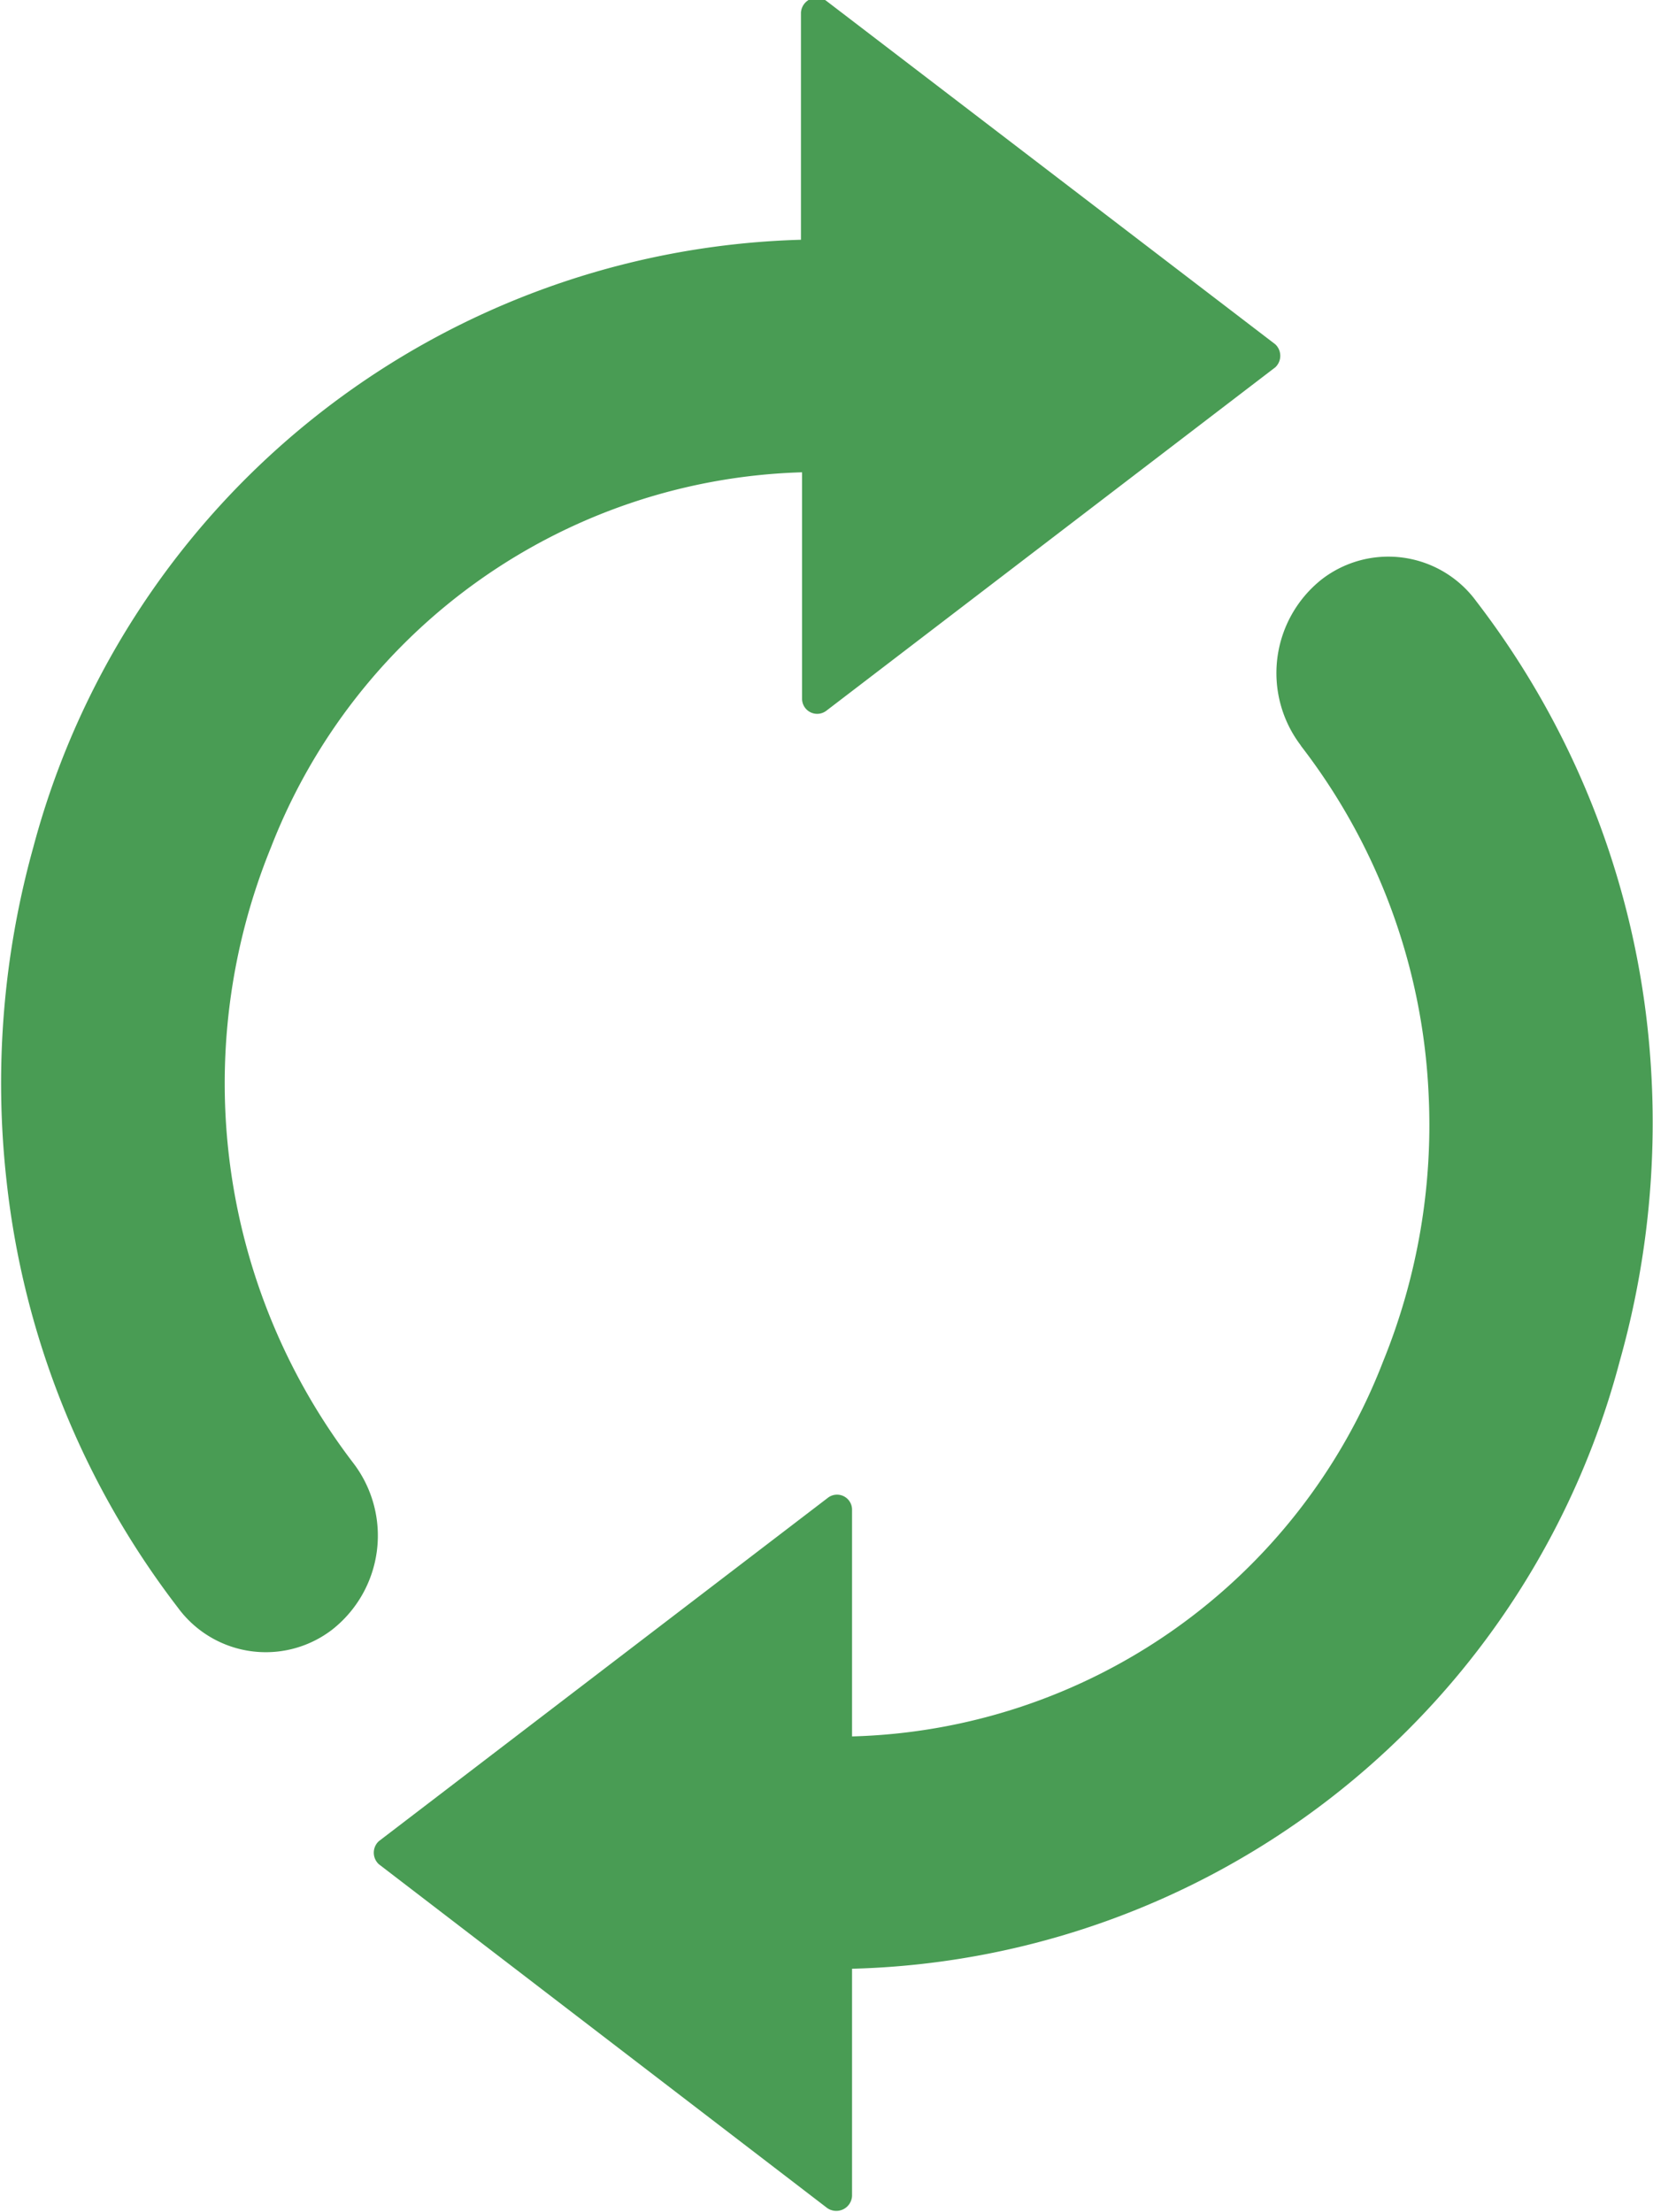 <svg xmlns="http://www.w3.org/2000/svg" width="14.88" height="19.907" viewBox="0 0 14.88 19.907">
  <defs>
    <style>
      .cls-1 {
        fill: #499c54;
        fill-rule: evenodd;
      }
    </style>
  </defs>
  <path class="cls-1" d="M1438.12,147.7a7.919,7.919,0,0,1,.24-3.013,7.362,7.362,0,0,1,6.91-5.467v-2.044a0.143,0.143,0,0,1,.23-0.105l4.04,3.09a0.142,0.142,0,0,1,0,.207l-4.04,3.09a0.136,0.136,0,0,1-.22-0.106v-2.039a5.292,5.292,0,0,0-4.78,3.374,5.625,5.625,0,0,0,.74,5.543,1.076,1.076,0,0,1-.19,1.5,0.981,0.981,0,0,1-1.39-.2A7.662,7.662,0,0,1,1438.12,147.7Zm11.65-3.926a5.54,5.54,0,0,1,1.15,3.135,5.643,5.643,0,0,1-.41,2.408,5.276,5.276,0,0,1-4.78,3.374V150.65a0.135,0.135,0,0,0-.22-0.105l-4.04,3.089a0.141,0.141,0,0,0,0,.207l4.03,3.09a0.142,0.142,0,0,0,.23-0.105v-2.044a7.343,7.343,0,0,0,6.91-5.467,7.915,7.915,0,0,0,.25-3.012,7.655,7.655,0,0,0-1.54-3.828,0.981,0.981,0,0,0-1.39-.2A1.076,1.076,0,0,0,1449.77,143.772Z" transform="translate(-1438.06 -137.062)"/>
</svg>
